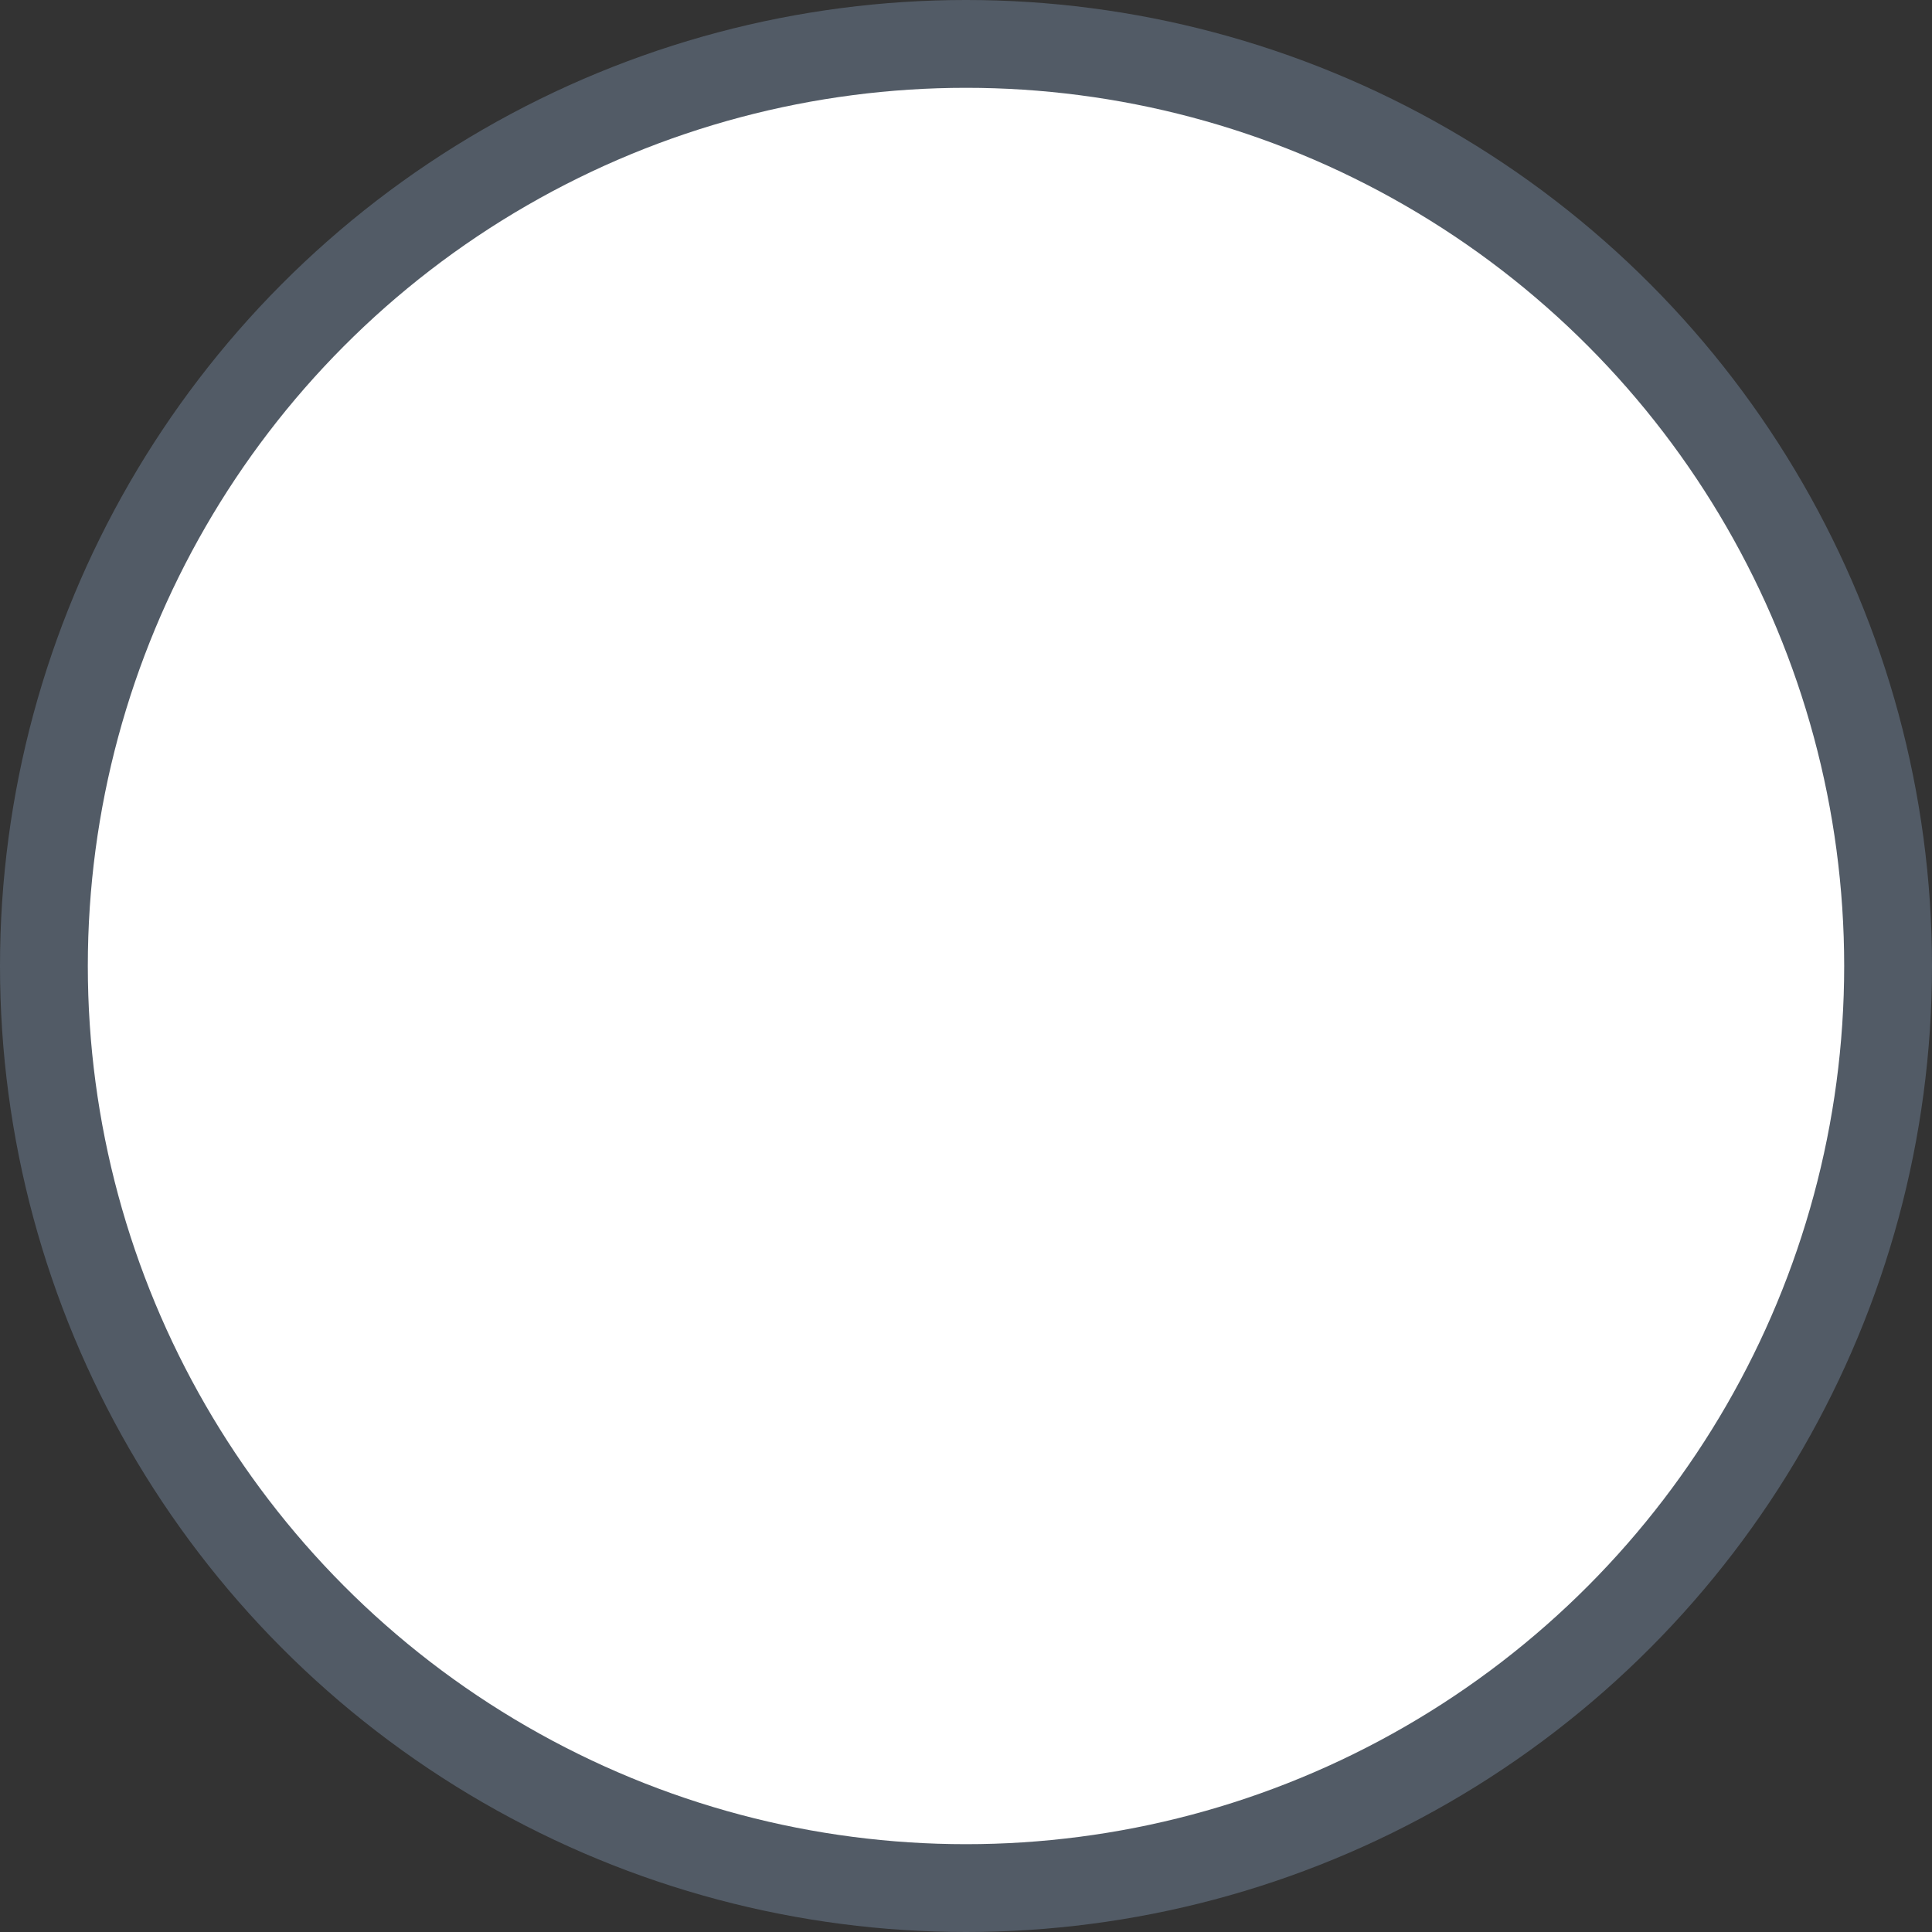 <svg xmlns="http://www.w3.org/2000/svg" width="44" height="44" viewBox="0 0 44 44"><rect x="0" y="0" width="44" height="44" fill="#333333" stroke="none"/><title>marker_circle</title><circle cx="22" cy="22" r="22" fill="#525b66"/><circle cx="22" cy="22" r="20" fill="#fff"/></svg>